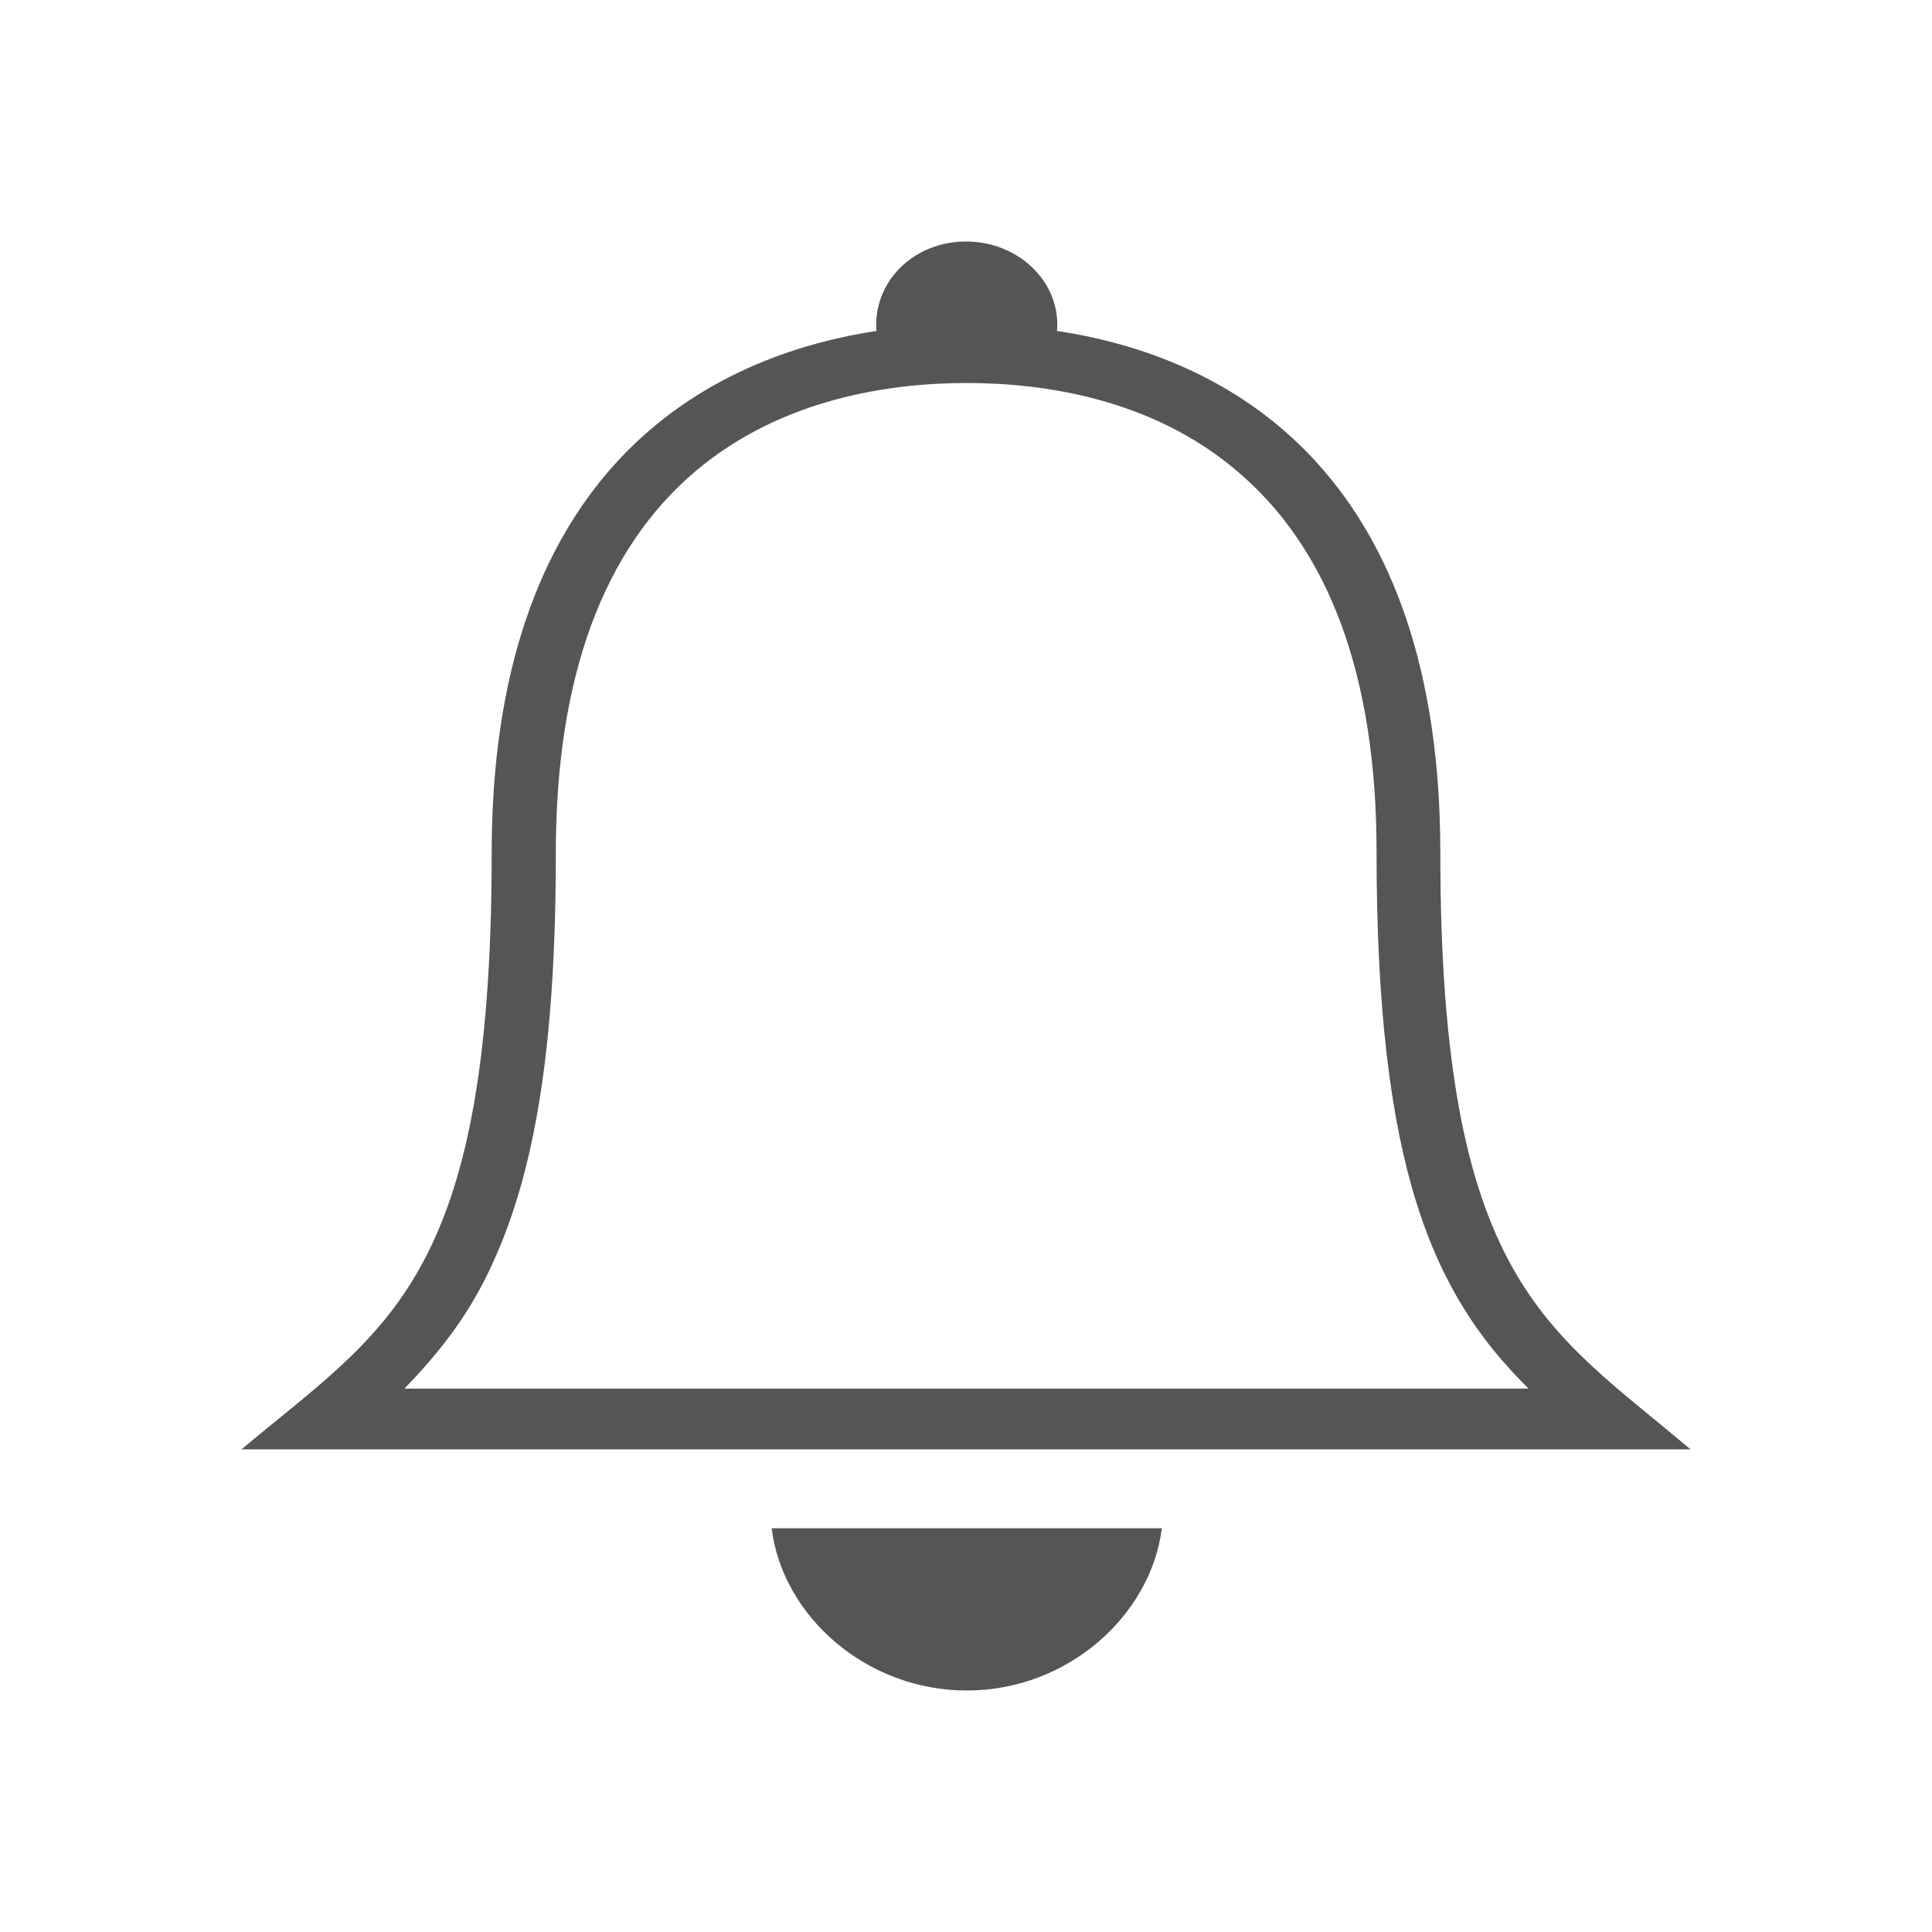 <?xml version="1.0" standalone="no"?><!DOCTYPE svg PUBLIC "-//W3C//DTD SVG 1.1//EN" "http://www.w3.org/Graphics/SVG/1.1/DTD/svg11.dtd"><svg t="1552992827870" class="icon" style="" viewBox="0 0 1024 1024" version="1.1" xmlns="http://www.w3.org/2000/svg" p-id="2124" xmlns:xlink="http://www.w3.org/1999/xlink" width="16" height="16"><defs><style type="text/css"></style></defs><path d="M763.4 451.8c0-195.2-105-261.6-203.2-276.4 0-1 0.2-2 0.2-3.2 0-24.6-21.8-44.2-48.4-44.2-26.6 0-47.6 19.6-47.6 44.2 0 1.2 0 2.2 0.2 3.2-98.4 15-204 81.6-204 276.8 0 227.6-56.6 252-132.6 316l768 0C820.4 704 763.4 679.4 763.4 451.8zM214.4 736c17.2-18 32.8-36.8 45.4-63.6 24-50.6 34.8-118.4 34.8-220.4 0-92.8 25-160.8 74.2-202.4 45.8-38.6 103.4-46.6 143.6-46.6 40.2 0 97.8 8 143.2 46.6 49 41.4 74 109 74 201.8 0 167.6 29.8 234.6 80.6 284.6L214.4 736zM512.4 896c53.6 0 97.6-39.8 103.4-86L409 810C414.6 856.2 458.8 896 512.4 896z" fill="#555555" p-id="2125"></path></svg>
